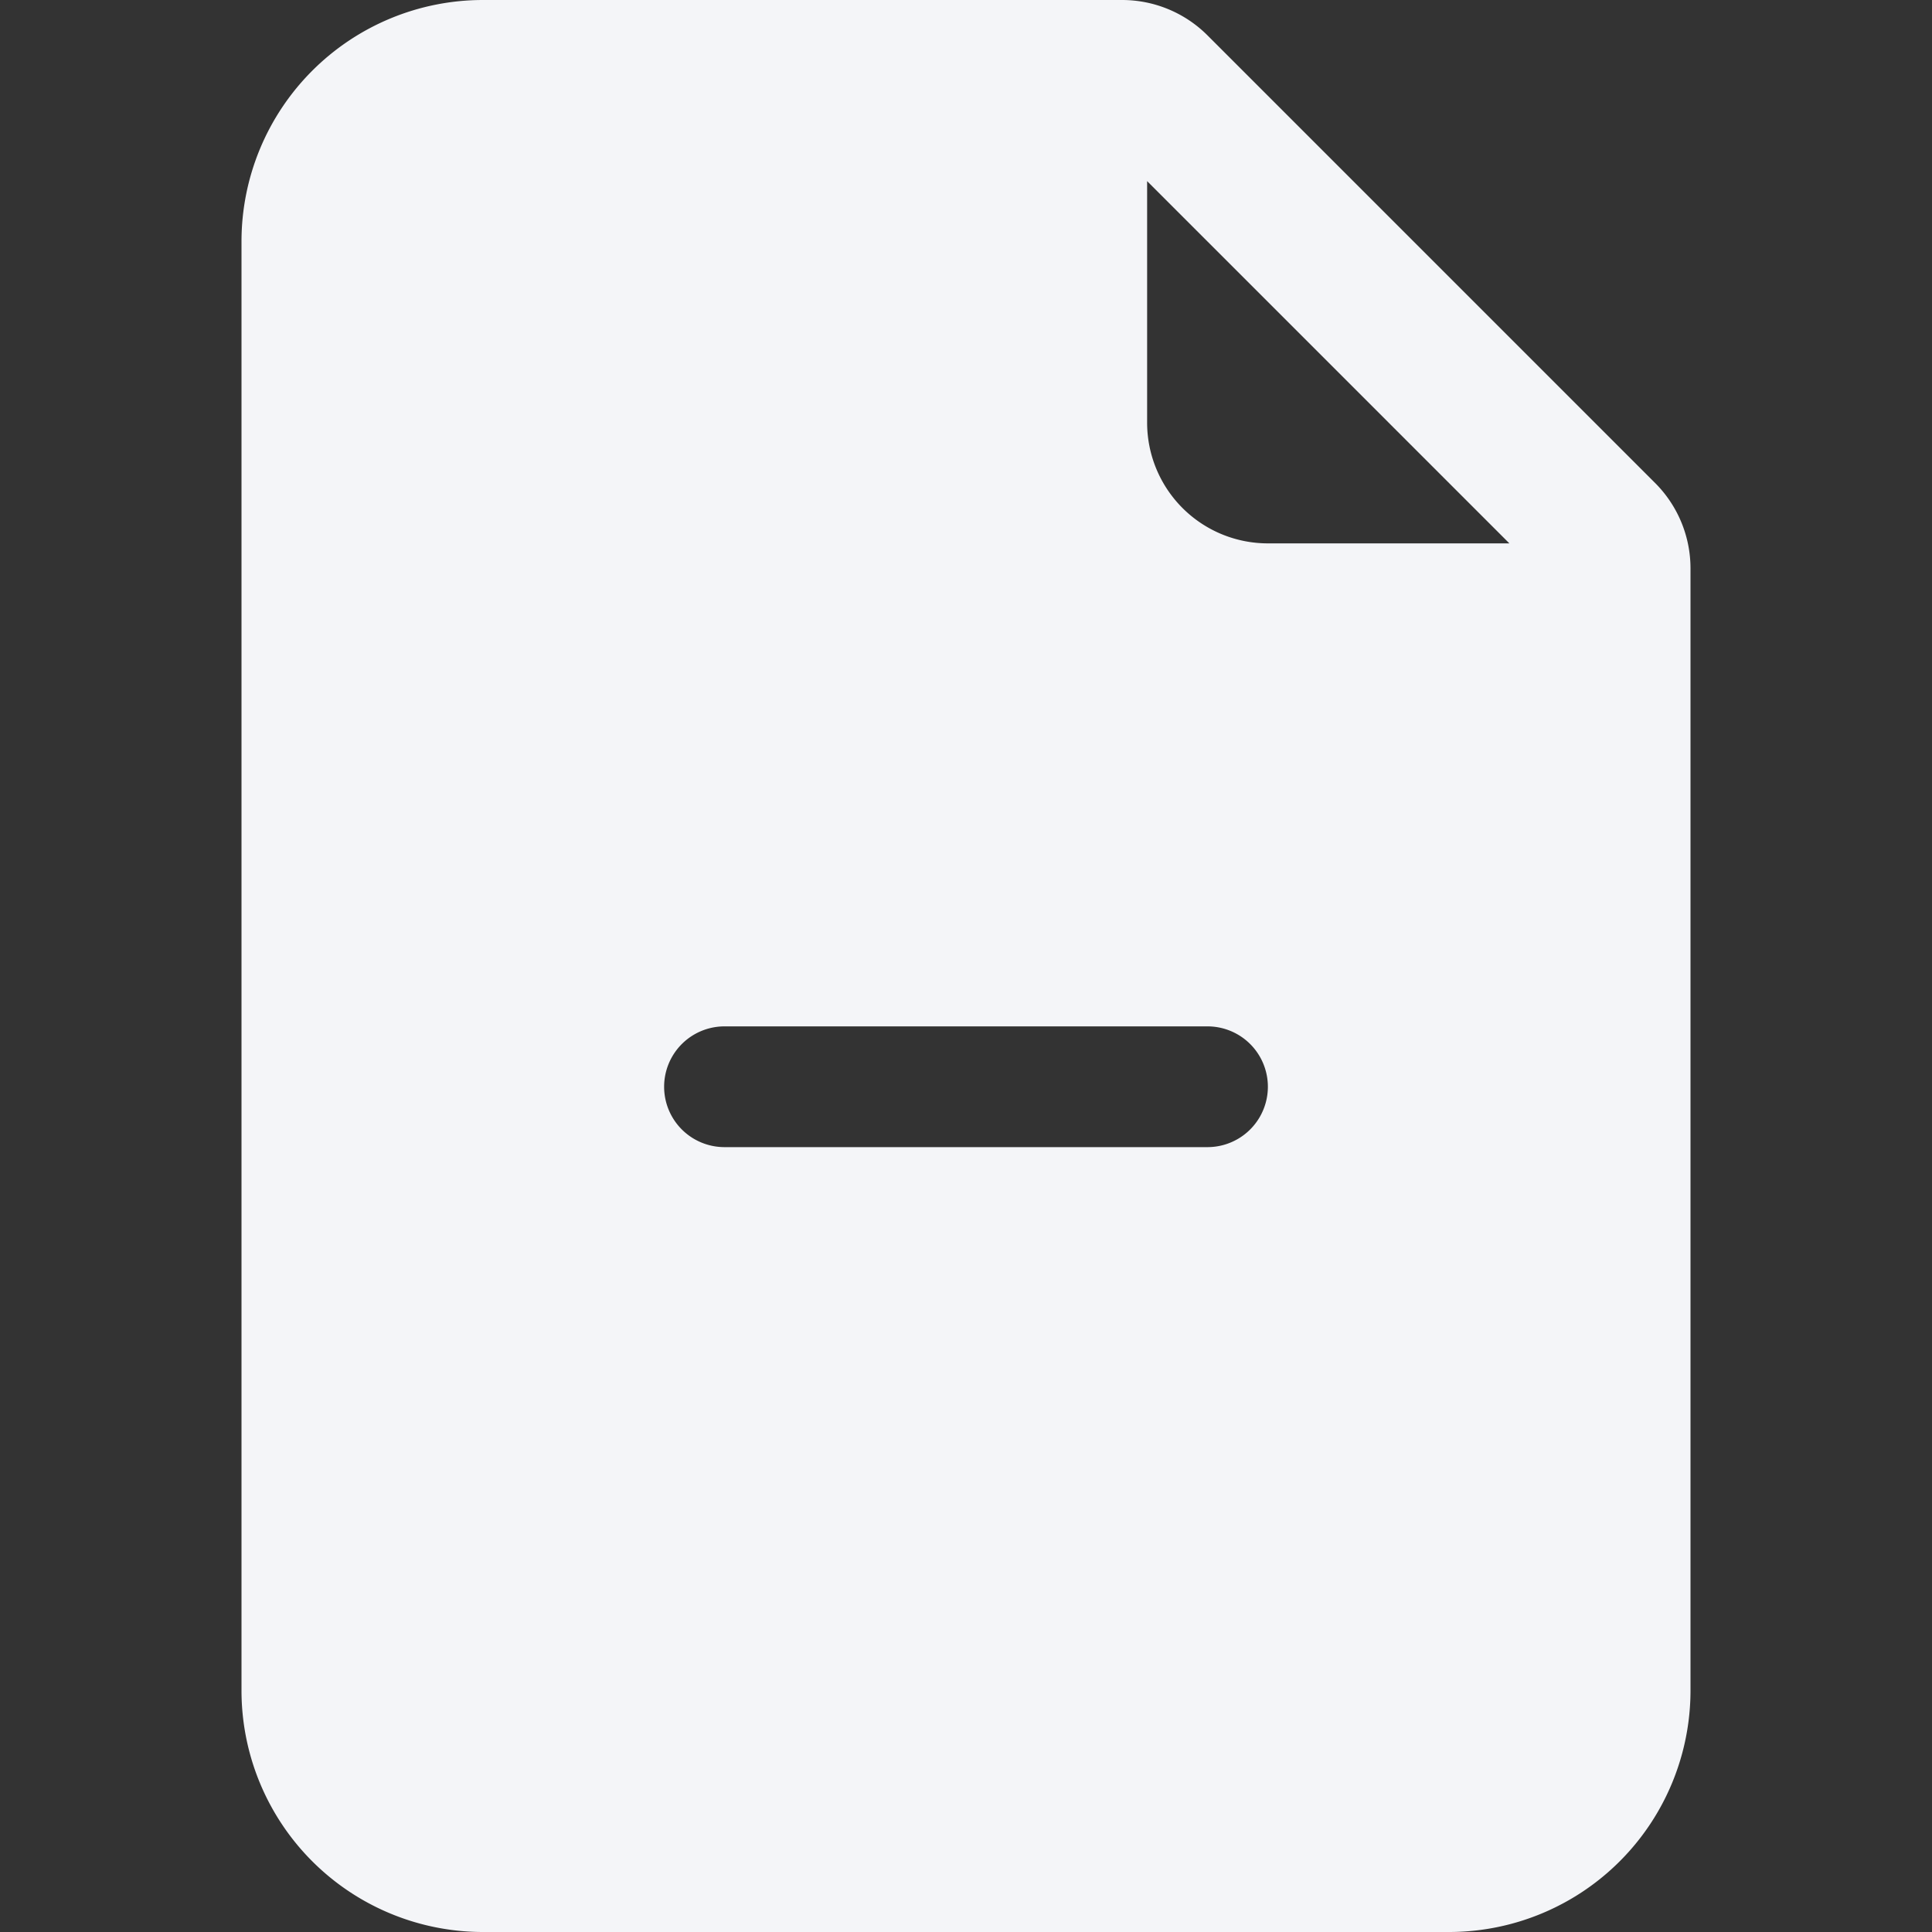 <svg xmlns="http://www.w3.org/2000/svg" width="16" height="16" fill="#f4f5f8" class="bi bi-file-earmark-minus-fill" viewBox="0 0 16 16">
  <rect x="0" y="0" width="16" height="16" fill="#333333" stroke="none"/>
  <path d="M9.293 0H4a2 2 0 0 0-2 2v12a2 2 0 0 0 2 2h8a2 2 0 0 0 2-2V4.707A1 1 0 0 0 13.707 4L10 .293A1 1 0 0 0 9.293 0zM9.5 3.5v-2l3 3h-2a1 1 0 0 1-1-1zM6 8.5h4a.5.5 0 0 1 0 1H6a.5.5 0 0 1 0-1z"/>
</svg>